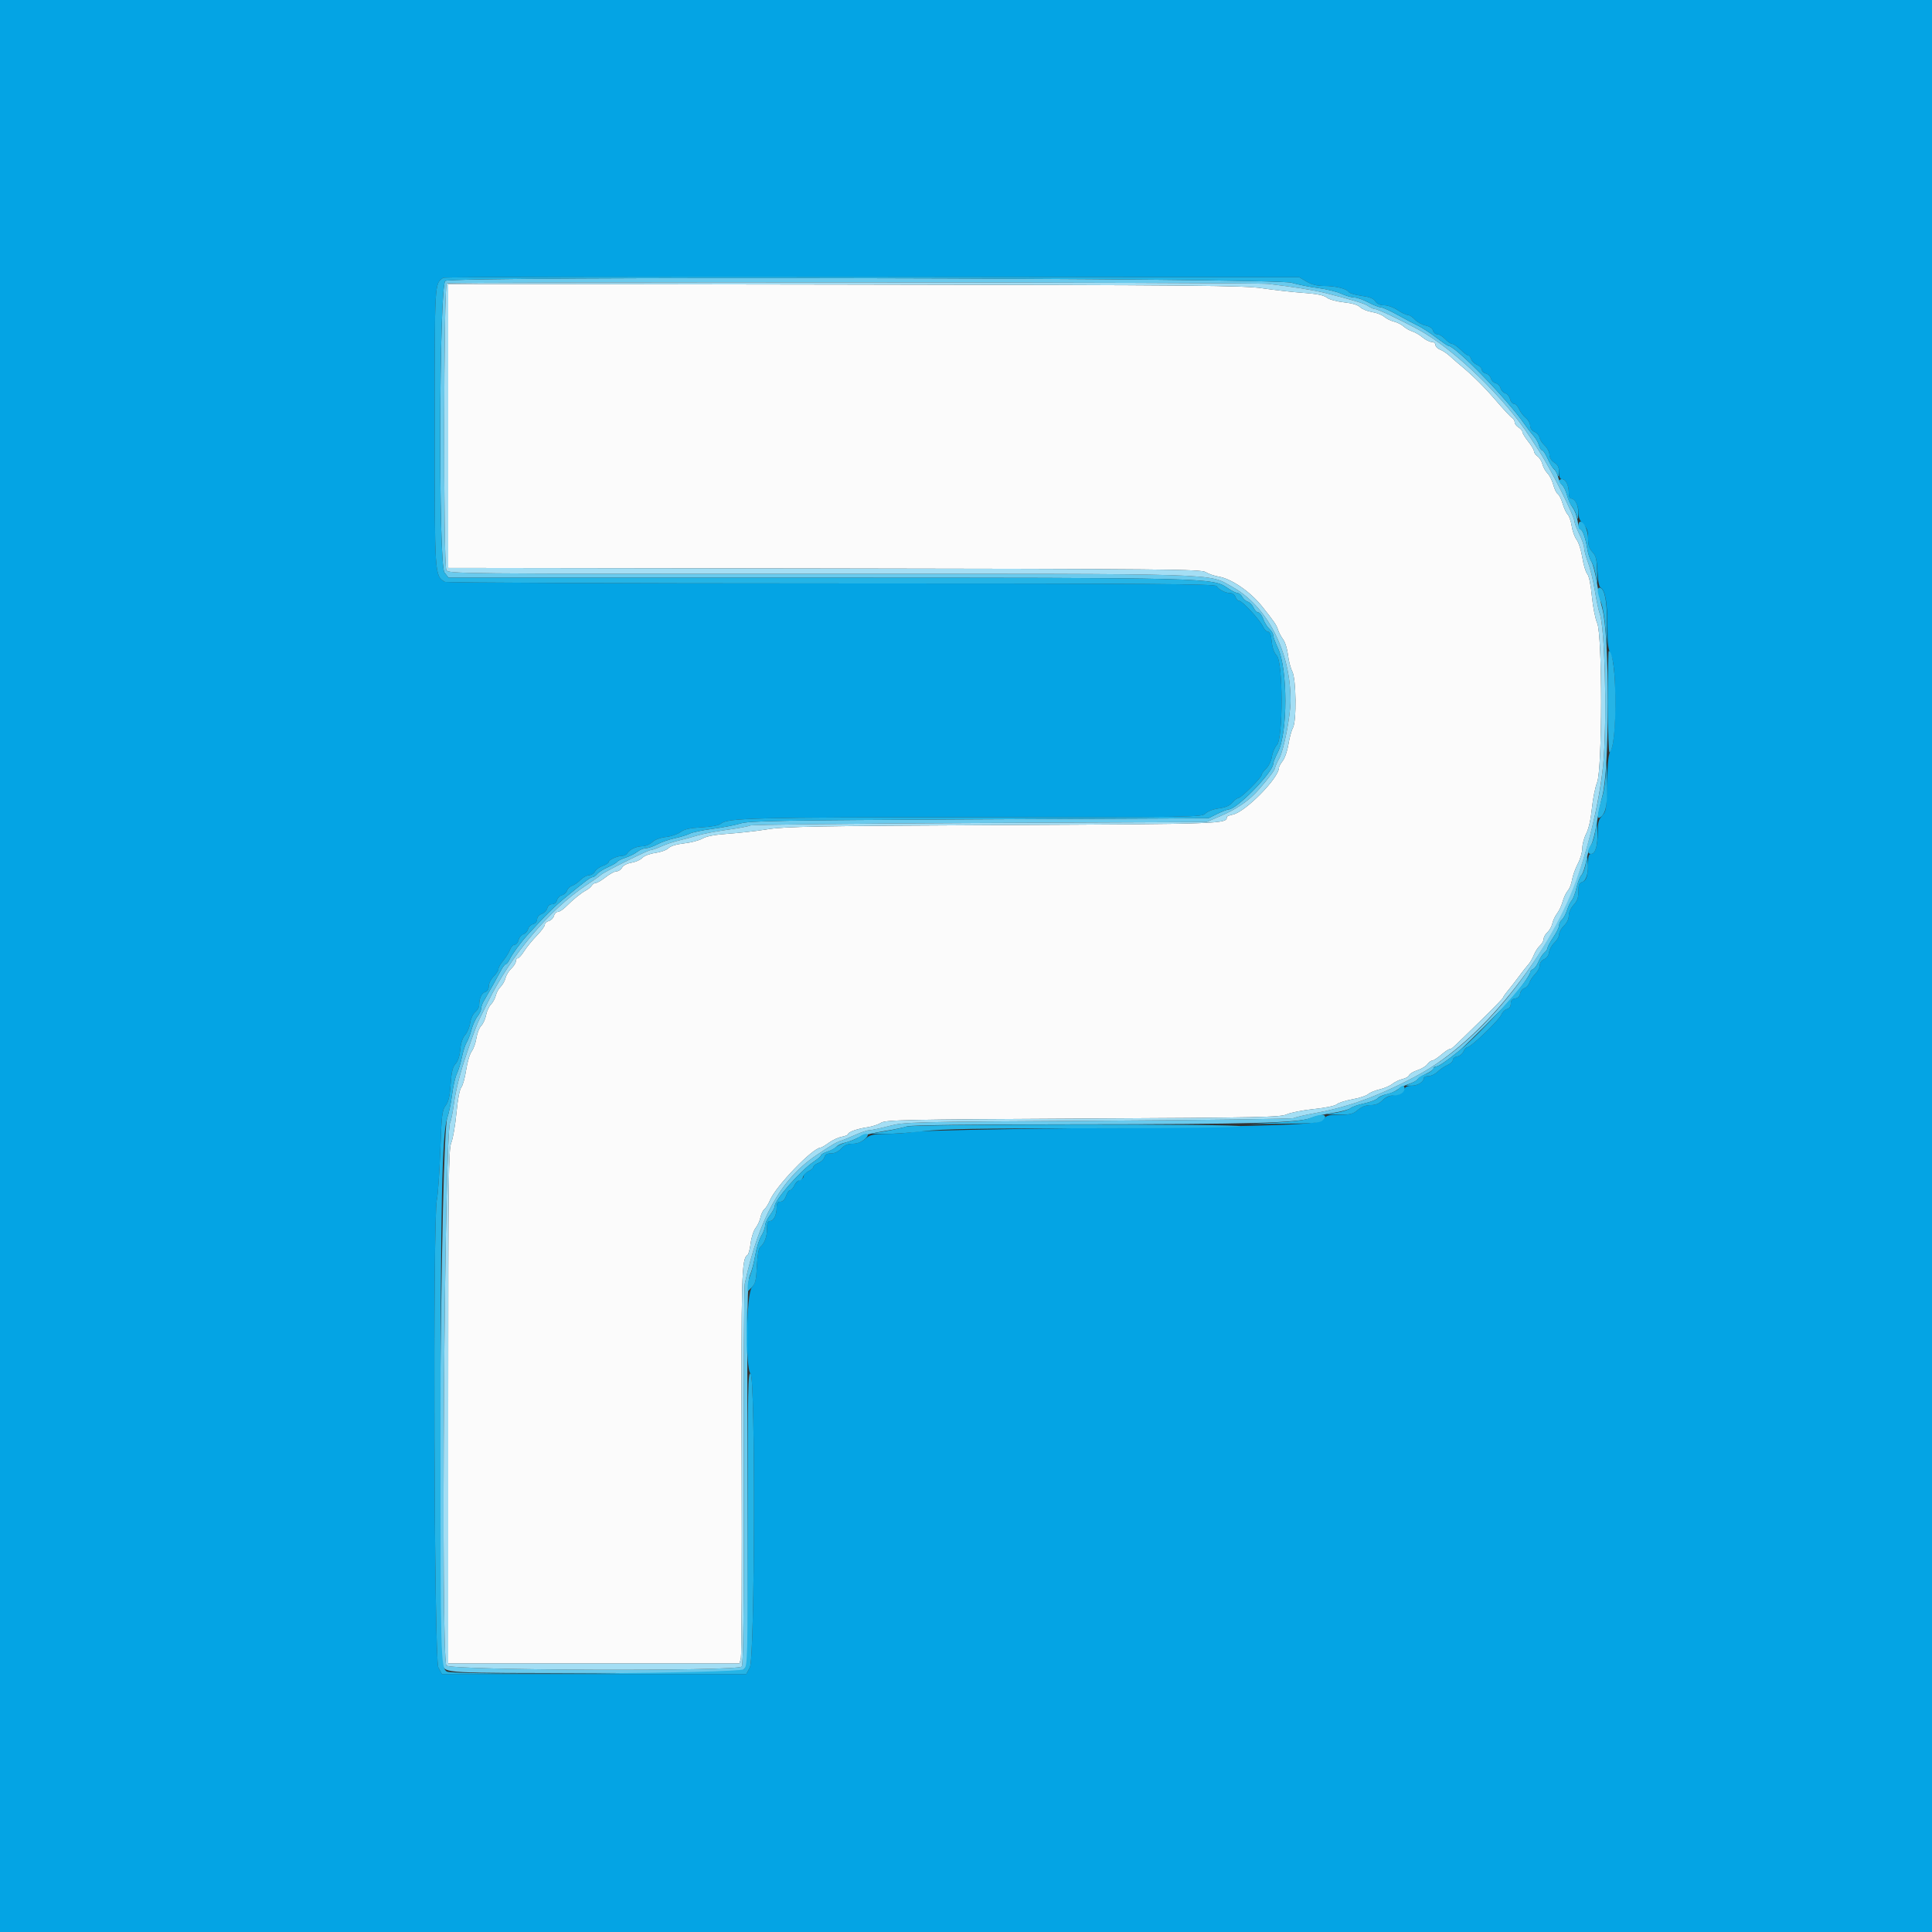 <svg id="svg" version="1.1" xmlns="http://www.w3.org/2000/svg" xmlns:xlink="http://www.w3.org/1999/xlink" width="400" height="400" viewBox="0, 0, 400,400"><rect x="0" y="0" width="400" height="400" fill="#333333" stroke="none"/><g id="svgg"><path id="path0" d="M92.800 88.188 L 92.800 117.584 170.718 117.692 C 241.826 117.791,248.722 117.857,249.626 118.449 C 250.171 118.807,251.394 119.230,252.343 119.390 C 254.990 119.838,258.893 122.530,261.317 125.580 C 263.852 128.769,264.292 129.415,264.600 130.392 C 264.772 130.938,265.251 131.842,265.664 132.401 C 266.078 132.961,266.528 134.404,266.664 135.609 C 266.800 136.814,267.197 138.340,267.544 139.000 C 268.373 140.571,268.470 149.327,267.674 150.722 C 267.385 151.229,266.972 152.741,266.756 154.082 C 266.540 155.423,266.011 156.968,265.582 157.514 C 265.152 158.061,264.800 158.690,264.800 158.913 C 264.800 161.053,257.835 168.133,255.215 168.657 C 254.547 168.791,254.000 169.014,254.000 169.154 C 254.000 170.574,253.454 170.594,207.600 170.818 C 169.235 171.006,162.441 171.126,159.000 171.681 C 156.800 172.036,153.129 172.454,150.843 172.610 C 148.007 172.804,146.290 173.122,145.443 173.610 C 144.759 174.003,143.055 174.452,141.656 174.607 C 140.053 174.785,138.848 175.152,138.399 175.601 C 138.007 175.993,136.782 176.437,135.676 176.590 C 134.518 176.749,133.380 177.180,132.996 177.604 C 132.629 178.010,131.622 178.461,130.759 178.607 C 129.821 178.765,129.025 179.179,128.781 179.636 C 128.556 180.056,128.043 180.400,127.641 180.400 C 127.239 180.400,126.231 180.940,125.400 181.600 C 124.569 182.260,123.654 182.800,123.365 182.800 C 123.076 182.800,122.696 183.044,122.520 183.342 C 122.344 183.639,121.815 184.085,121.346 184.331 C 120.322 184.868,118.680 186.195,117.177 187.700 C 116.573 188.305,115.812 188.800,115.486 188.800 C 115.160 188.800,114.796 189.173,114.676 189.630 C 114.557 190.086,114.086 190.557,113.630 190.676 C 113.173 190.796,112.800 191.142,112.800 191.446 C 112.800 191.750,112.055 192.764,111.145 193.700 C 110.235 194.635,109.063 196.075,108.540 196.900 C 108.018 197.725,107.412 198.400,107.195 198.400 C 106.978 198.400,106.800 198.679,106.800 199.019 C 106.800 199.360,106.378 200.035,105.862 200.519 C 105.346 201.004,104.804 201.890,104.657 202.489 C 104.510 203.088,104.058 203.898,103.652 204.289 C 103.245 204.680,102.793 205.500,102.646 206.110 C 102.500 206.721,102.049 207.551,101.645 207.955 C 101.240 208.360,100.785 209.355,100.632 210.168 C 100.480 210.980,100.029 211.971,99.631 212.369 C 99.233 212.767,98.784 213.915,98.633 214.918 C 98.483 215.922,98.041 217.161,97.652 217.672 C 97.263 218.182,96.747 219.920,96.505 221.532 C 96.263 223.145,95.811 224.765,95.501 225.132 C 95.158 225.539,94.764 227.619,94.494 230.451 C 94.251 233.009,93.770 235.776,93.426 236.600 C 92.869 237.933,92.800 243.935,92.800 291.249 L 92.800 344.400 122.957 344.400 L 153.113 344.400 153.391 343.300 C 153.544 342.695,153.619 324.470,153.559 302.800 C 153.449 263.387,153.529 260.586,154.783 259.811 C 154.981 259.688,155.268 258.598,155.419 257.388 C 155.570 256.179,156.034 254.756,156.450 254.227 C 156.866 253.698,157.317 252.714,157.452 252.041 C 157.586 251.369,157.955 250.603,158.271 250.341 C 158.588 250.078,159.101 249.253,159.413 248.507 C 160.651 245.545,168.308 237.600,169.926 237.600 C 170.101 237.600,170.852 237.152,171.594 236.605 C 172.335 236.057,173.540 235.497,174.271 235.360 C 175.002 235.223,175.600 234.973,175.600 234.804 C 175.600 234.366,177.499 233.693,179.600 233.386 C 180.590 233.241,181.850 232.825,182.400 232.462 C 183.308 231.861,187.138 231.781,224.200 231.588 C 261.150 231.396,265.135 231.313,266.436 230.709 C 267.226 230.343,269.733 229.852,272.008 229.618 C 274.451 229.368,276.401 228.963,276.772 228.630 C 277.117 228.320,278.570 227.856,280.000 227.600 C 281.430 227.344,282.902 226.862,283.271 226.531 C 283.641 226.199,284.700 225.758,285.627 225.549 C 286.553 225.341,287.744 224.830,288.274 224.413 C 288.804 223.996,289.754 223.542,290.385 223.403 C 291.017 223.265,291.626 222.910,291.739 222.616 C 291.852 222.321,292.632 221.855,293.472 221.579 C 294.312 221.303,295.235 220.745,295.523 220.339 C 295.810 219.932,296.260 219.593,296.523 219.584 C 296.785 219.575,297.623 219.035,298.385 218.384 C 299.147 217.733,299.938 217.200,300.143 217.200 C 300.556 217.200,300.396 217.346,306.700 211.180 C 309.175 208.759,311.200 206.671,311.200 206.542 C 311.200 206.412,311.695 205.706,312.300 204.974 C 312.905 204.241,313.940 202.905,314.600 202.004 C 315.260 201.104,316.084 200.059,316.431 199.683 C 316.777 199.307,317.289 198.428,317.567 197.729 C 317.845 197.030,318.417 196.147,318.837 195.767 C 319.256 195.387,319.600 194.772,319.600 194.400 C 319.600 194.028,319.950 193.407,320.377 193.021 C 320.805 192.634,321.267 191.804,321.405 191.177 C 321.543 190.550,321.983 189.621,322.383 189.112 C 322.783 188.604,323.302 187.494,323.536 186.646 C 323.770 185.799,324.248 184.789,324.598 184.402 C 324.948 184.016,325.347 183.002,325.484 182.150 C 325.621 181.297,326.153 179.808,326.667 178.840 C 327.180 177.873,327.600 176.426,327.600 175.625 C 327.600 174.824,327.967 173.456,328.414 172.585 C 328.917 171.606,329.365 169.623,329.585 167.400 C 329.781 165.420,330.266 162.990,330.662 162.000 C 331.757 159.265,331.773 131.428,330.682 129.007 C 330.287 128.132,329.793 125.627,329.585 123.443 C 329.353 121.007,328.982 119.222,328.626 118.829 C 328.307 118.476,327.847 116.949,327.606 115.435 C 327.364 113.921,326.834 112.261,326.429 111.746 C 326.024 111.231,325.566 109.969,325.412 108.942 C 325.258 107.915,324.882 106.825,324.577 106.520 C 324.271 106.214,323.801 105.207,323.531 104.282 C 323.261 103.357,322.811 102.459,322.532 102.287 C 322.252 102.114,321.829 101.250,321.591 100.366 C 321.353 99.481,320.812 98.412,320.389 97.989 C 319.966 97.566,319.497 96.721,319.346 96.110 C 319.194 95.500,318.740 94.765,318.335 94.477 C 317.931 94.190,317.600 93.720,317.600 93.432 C 317.600 93.145,317.060 92.231,316.400 91.400 C 315.740 90.569,315.200 89.688,315.200 89.441 C 315.200 89.194,314.840 88.768,314.400 88.493 C 313.960 88.218,313.600 87.734,313.600 87.416 C 313.600 87.099,313.359 86.696,313.064 86.520 C 312.769 86.344,311.215 84.670,309.610 82.800 C 307.100 79.874,304.803 77.624,301.840 75.188 C 301.446 74.865,300.671 74.183,300.117 73.673 C 299.563 73.163,298.680 72.582,298.155 72.383 C 297.630 72.183,297.200 71.745,297.200 71.410 C 297.200 71.074,296.854 70.800,296.431 70.800 C 296.008 70.800,295.153 70.375,294.531 69.855 C 293.909 69.335,292.950 68.774,292.400 68.609 C 291.850 68.443,291.040 67.982,290.600 67.584 C 290.160 67.185,289.260 66.732,288.600 66.577 C 287.940 66.422,287.040 65.978,286.600 65.590 C 286.160 65.202,285.016 64.756,284.058 64.600 C 283.099 64.443,281.990 63.990,281.593 63.593 C 281.125 63.125,279.945 62.772,278.230 62.588 C 276.714 62.426,275.207 62.009,274.694 61.610 C 274.056 61.114,272.653 60.833,269.800 60.629 C 267.600 60.473,263.820 60.051,261.400 59.692 C 257.466 59.109,248.307 59.027,174.900 58.916 L 92.800 58.792 92.800 88.188 " stroke="none" fill="#fbfbfb" fill-rule="evenodd"></path><path id="path1" d="M92.196 58.153 C 90.907 59.096,90.740 116.907,92.021 118.536 L 92.858 119.600 168.529 119.608 C 251.201 119.616,251.013 119.612,254.198 121.773 C 255.030 122.338,255.950 122.800,256.242 122.800 C 256.533 122.800,256.958 123.148,257.186 123.573 C 257.413 123.998,257.932 124.451,258.339 124.581 C 258.746 124.710,259.282 125.262,259.531 125.808 C 259.779 126.353,260.221 126.800,260.511 126.800 C 260.802 126.800,261.258 127.404,261.525 128.143 C 261.792 128.881,262.368 129.809,262.805 130.205 C 263.242 130.600,263.600 131.194,263.600 131.523 C 263.600 131.853,264.046 133.066,264.591 134.218 C 266.634 138.536,266.630 151.758,264.584 155.693 C 264.043 156.734,263.600 157.832,263.600 158.134 C 263.600 159.844,256.163 167.483,254.400 167.583 C 254.070 167.602,252.990 168.019,252.000 168.509 L 250.200 169.400 202.800 169.630 C 161.007 169.833,155.150 169.936,153.283 170.499 C 152.119 170.849,149.509 171.351,147.483 171.613 C 145.457 171.875,143.350 172.317,142.800 172.596 C 142.250 172.875,140.860 173.302,139.711 173.545 C 138.562 173.788,136.944 174.350,136.117 174.793 C 135.289 175.237,134.228 175.600,133.760 175.600 C 133.291 175.600,132.479 175.934,131.954 176.342 C 131.429 176.750,130.328 177.303,129.506 177.571 C 128.684 177.839,127.911 178.220,127.789 178.418 C 127.667 178.615,126.809 179.113,125.883 179.524 C 124.958 179.934,123.953 180.569,123.651 180.935 C 123.349 181.301,122.928 181.600,122.714 181.600 C 122.268 181.600,121.132 182.446,117.076 185.800 C 114.606 187.842,112.951 189.481,109.200 193.594 C 107.815 195.112,105.978 197.612,105.541 198.570 C 105.283 199.137,104.922 199.600,104.739 199.600 C 104.556 199.600,104.090 200.206,103.703 200.946 C 103.055 202.187,101.294 205.326,100.106 207.356 C 99.834 207.820,99.609 208.491,99.606 208.846 C 99.603 209.201,99.257 209.928,98.839 210.460 C 98.420 210.993,97.865 212.232,97.606 213.214 C 97.347 214.196,96.900 215.367,96.613 215.816 C 96.326 216.265,95.879 217.656,95.619 218.908 C 95.359 220.160,94.887 221.704,94.570 222.340 C 94.253 222.975,93.818 224.882,93.603 226.576 C 93.388 228.270,92.935 230.475,92.595 231.475 C 91.283 235.338,90.375 341.377,91.625 344.666 C 92.296 346.430,91.512 346.387,123.100 346.394 L 153.200 346.400 154.045 345.555 L 154.890 344.710 154.770 305.055 C 154.663 269.741,154.718 265.247,155.277 264.000 C 155.622 263.230,156.112 261.379,156.366 259.887 C 156.620 258.394,157.181 256.594,157.613 255.887 C 158.044 255.179,158.398 254.230,158.399 253.778 C 158.399 253.325,158.850 252.345,159.400 251.600 C 159.950 250.855,160.400 250.012,160.400 249.727 C 160.400 248.417,165.720 242.354,168.500 240.496 C 169.325 239.945,170.000 239.352,170.000 239.178 C 170.000 239.004,170.616 238.659,171.368 238.411 C 172.120 238.162,172.943 237.710,173.196 237.405 C 173.448 237.101,174.228 236.730,174.928 236.582 C 175.627 236.434,176.830 235.976,177.600 235.564 C 178.370 235.152,180.736 234.544,182.858 234.214 C 184.980 233.883,187.197 233.429,187.784 233.206 C 188.475 232.943,200.821 232.793,222.726 232.781 C 258.733 232.761,268.756 232.490,271.400 231.466 C 272.280 231.125,274.344 230.648,275.988 230.406 C 277.631 230.164,279.251 229.733,279.588 229.448 C 279.924 229.163,281.221 228.711,282.469 228.443 C 283.717 228.175,284.950 227.701,285.209 227.389 C 285.468 227.077,286.294 226.706,287.044 226.565 C 287.793 226.425,288.810 225.996,289.303 225.613 C 289.797 225.230,290.874 224.697,291.697 224.428 C 292.520 224.160,293.330 223.728,293.497 223.470 C 293.664 223.211,294.475 222.688,295.300 222.306 C 296.125 221.925,296.800 221.430,296.800 221.206 C 296.800 220.983,297.045 220.800,297.345 220.800 C 297.852 220.800,299.359 219.774,302.152 217.527 C 303.250 216.644,311.633 208.280,313.102 206.603 C 314.678 204.803,316.800 201.791,316.800 201.354 C 316.800 201.096,317.064 200.784,317.387 200.660 C 317.710 200.536,318.223 199.842,318.525 199.117 C 318.828 198.393,319.374 197.553,319.738 197.251 C 320.102 196.949,320.403 196.499,320.407 196.251 C 320.411 196.003,320.951 195.008,321.607 194.040 C 322.263 193.072,322.800 191.969,322.800 191.589 C 322.800 191.209,323.061 190.682,323.380 190.417 C 323.698 190.152,324.171 189.275,324.430 188.468 C 324.689 187.661,325.138 186.727,325.428 186.394 C 325.718 186.060,326.155 184.893,326.400 183.800 C 326.645 182.707,327.106 181.525,327.424 181.174 C 327.742 180.822,328.196 179.469,328.432 178.167 C 328.668 176.865,329.118 175.401,329.431 174.914 C 329.744 174.426,330.260 172.446,330.577 170.514 C 330.895 168.581,331.423 166.010,331.751 164.800 C 333.274 159.183,333.268 131.563,331.743 126.000 C 331.411 124.790,330.892 122.296,330.588 120.458 C 330.285 118.619,329.781 116.726,329.469 116.249 C 329.157 115.772,328.777 114.576,328.626 113.591 C 328.302 111.482,327.629 109.600,327.197 109.600 C 327.029 109.600,326.771 108.803,326.625 107.828 C 326.479 106.854,326.026 105.632,325.618 105.114 C 325.211 104.596,324.678 103.434,324.436 102.533 C 324.193 101.631,323.737 100.680,323.423 100.419 C 323.109 100.158,322.738 99.430,322.600 98.800 C 322.462 98.170,322.088 97.439,321.770 97.175 C 321.451 96.911,320.843 95.908,320.418 94.947 C 319.993 93.986,319.474 93.200,319.266 93.200 C 319.057 93.200,318.776 92.758,318.640 92.217 C 318.504 91.676,317.990 90.781,317.497 90.226 C 317.003 89.672,316.150 88.566,315.600 87.769 C 312.086 82.672,301.308 71.600,299.861 71.600 C 299.723 71.600,298.572 70.811,297.304 69.847 C 296.036 68.883,294.369 67.799,293.599 67.438 C 292.830 67.078,290.940 66.078,289.400 65.217 C 287.860 64.355,286.277 63.639,285.882 63.625 C 285.487 63.611,284.318 63.150,283.285 62.600 C 282.252 62.050,280.955 61.596,280.403 61.591 C 279.851 61.586,278.625 61.231,277.678 60.801 C 276.731 60.371,274.571 59.845,272.878 59.632 C 271.185 59.419,268.720 58.924,267.400 58.533 C 264.039 57.535,93.547 57.166,92.196 58.153 M262.600 58.778 C 267.643 59.369,272.161 60.091,274.400 60.664 C 280.573 62.242,282.520 62.839,283.311 63.393 C 283.788 63.727,284.433 64.000,284.744 64.000 C 285.258 64.000,289.839 66.173,293.598 68.200 C 300.964 72.172,311.536 82.360,316.842 90.600 C 317.408 91.480,318.216 92.724,318.636 93.364 C 321.085 97.093,325.995 106.899,326.004 108.075 C 326.006 108.364,326.450 109.500,326.991 110.600 C 327.532 111.700,327.981 113.003,327.987 113.496 C 327.994 113.988,328.361 115.338,328.803 116.496 C 329.244 117.653,329.871 120.246,330.197 122.258 C 330.522 124.270,330.972 126.399,331.196 126.990 C 332.242 129.741,332.725 147.387,332.021 157.083 C 331.614 162.672,330.336 169.225,328.252 176.400 C 322.764 195.299,308.530 214.375,293.940 222.385 C 286.215 226.626,279.583 229.109,272.478 230.419 C 270.211 230.838,268.141 231.319,267.878 231.490 C 267.615 231.660,249.400 231.906,227.400 232.035 C 188.071 232.265,187.344 232.284,184.075 233.135 C 182.246 233.611,180.406 234.000,179.987 234.000 C 179.567 234.000,178.273 234.429,177.112 234.953 C 175.950 235.477,174.576 236.035,174.059 236.193 C 173.169 236.464,171.964 237.182,168.857 239.289 C 161.629 244.191,157.092 252.394,154.195 265.797 C 154.052 266.456,153.956 284.431,153.980 305.742 C 154.013 334.470,153.905 344.632,153.563 345.044 C 152.717 346.064,92.962 345.851,92.414 344.826 C 91.259 342.668,92.012 234.620,93.197 232.406 C 93.382 232.061,93.727 230.343,93.966 228.589 C 94.373 225.585,95.255 222.121,96.660 218.000 C 98.074 213.855,98.796 211.922,99.315 210.892 C 99.617 210.291,100.390 208.731,101.033 207.425 C 105.751 197.824,113.749 188.331,121.377 183.277 C 122.930 182.248,124.290 181.289,124.400 181.146 C 124.752 180.688,134.135 176.000,134.700 176.000 C 134.999 176.000,136.021 175.646,136.971 175.213 C 137.922 174.780,139.575 174.230,140.645 173.990 C 141.715 173.750,143.403 173.295,144.395 172.978 C 145.388 172.661,148.148 172.133,150.529 171.806 C 152.910 171.479,155.070 171.074,155.329 170.906 C 155.588 170.738,176.950 170.508,202.800 170.395 L 249.800 170.190 252.600 168.992 C 256.120 167.487,258.574 165.794,260.609 163.470 C 262.735 161.042,264.000 159.348,264.000 158.931 C 264.000 158.742,264.390 157.871,264.867 156.994 C 265.810 155.261,267.191 148.179,267.196 145.050 C 267.215 134.922,262.386 125.513,255.106 121.491 C 249.963 118.650,254.751 118.800,169.406 118.800 C 94.105 118.800,92.821 118.787,92.414 118.026 C 91.762 116.809,91.846 58.929,92.500 58.665 C 93.355 58.320,259.637 58.430,262.600 58.778 " stroke="none" fill="#6acaed" fill-rule="evenodd"></path><path id="path2" d="M0.000 200.000 L 0.000 400.000 200.000 400.000 L 400.000 400.000 400.000 200.000 L 400.000 0.000 200.000 0.000 L 0.000 0.000 0.000 200.000 M270.523 58.300 C 271.576 58.923,272.687 59.200,274.126 59.200 C 276.502 59.200,278.808 59.767,279.234 60.454 C 279.393 60.712,280.576 61.066,281.862 61.240 C 283.545 61.467,284.354 61.786,284.749 62.378 C 285.114 62.925,285.731 63.200,286.593 63.200 C 287.315 63.200,288.540 63.643,289.362 64.200 C 290.172 64.750,291.106 65.200,291.437 65.200 C 291.768 65.200,292.435 65.626,292.919 66.148 C 293.404 66.669,294.407 67.228,295.149 67.390 C 295.976 67.571,296.574 67.977,296.695 68.442 C 296.804 68.859,297.201 69.200,297.577 69.200 C 297.953 69.200,298.683 69.650,299.200 70.200 C 299.717 70.750,300.372 71.200,300.656 71.200 C 300.940 71.200,301.725 71.740,302.400 72.400 C 303.075 73.060,303.789 73.600,303.987 73.600 C 304.184 73.600,304.452 73.933,304.581 74.339 C 304.710 74.746,305.262 75.282,305.808 75.531 C 306.353 75.779,306.800 76.236,306.800 76.545 C 306.800 76.854,307.173 77.204,307.630 77.324 C 308.086 77.443,308.553 77.897,308.667 78.333 C 308.781 78.769,309.231 79.219,309.667 79.333 C 310.103 79.447,310.555 79.908,310.673 80.357 C 310.790 80.806,311.227 81.281,311.642 81.413 C 312.058 81.545,312.508 82.091,312.642 82.627 C 312.777 83.162,313.141 83.600,313.452 83.600 C 313.763 83.600,314.237 84.095,314.507 84.700 C 314.776 85.305,315.402 86.128,315.898 86.529 C 316.394 86.930,316.800 87.652,316.800 88.134 C 316.800 88.658,317.161 89.169,317.698 89.405 C 318.191 89.622,318.663 90.160,318.746 90.599 C 318.829 91.038,319.325 91.795,319.848 92.280 C 320.372 92.765,320.800 93.600,320.800 94.135 C 320.800 94.731,321.187 95.362,321.800 95.763 C 322.549 96.254,322.800 96.767,322.800 97.809 C 322.800 98.764,322.984 99.200,323.386 99.200 C 324.161 99.200,324.800 100.453,324.800 101.974 C 324.800 102.648,324.967 103.200,325.171 103.200 C 326.020 103.200,326.800 104.546,326.800 106.010 C 326.800 107.134,327.077 107.840,327.800 108.564 C 328.585 109.348,328.800 109.971,328.800 111.456 C 328.800 112.864,329.029 113.592,329.694 114.300 C 330.421 115.074,330.615 115.823,330.738 118.325 C 330.838 120.351,331.074 121.506,331.429 121.711 C 332.348 122.241,332.795 124.811,332.798 129.574 C 332.800 133.380,332.939 134.435,333.629 135.860 C 334.745 138.164,334.673 153.517,333.539 155.245 C 333.020 156.036,332.848 157.508,332.739 162.095 C 332.610 167.501,332.533 168.008,331.700 168.894 C 330.969 169.672,330.800 170.311,330.800 172.300 C 330.800 175.126,330.283 176.800,329.410 176.800 C 328.950 176.800,328.799 177.266,328.795 178.700 C 328.787 181.279,328.455 182.329,327.557 182.614 C 326.969 182.800,326.800 183.238,326.800 184.569 C 326.800 185.843,326.543 186.560,325.800 187.362 C 325.221 187.987,324.800 188.920,324.800 189.579 C 324.800 190.270,324.411 191.085,323.807 191.658 C 323.261 192.176,322.811 192.974,322.807 193.430 C 322.803 193.887,322.360 194.674,321.822 195.180 C 321.284 195.685,320.789 196.571,320.722 197.149 C 320.649 197.780,320.240 198.358,319.700 198.595 C 319.173 198.826,318.800 199.342,318.800 199.840 C 318.800 200.308,318.374 201.120,317.854 201.645 C 317.334 202.170,316.784 202.996,316.634 203.480 C 316.483 203.963,316.020 204.467,315.605 204.598 C 315.190 204.730,314.794 205.234,314.725 205.719 C 314.646 206.279,314.272 206.647,313.700 206.728 C 313.063 206.818,312.800 207.126,312.800 207.781 C 312.800 208.368,312.509 208.783,312.005 208.915 C 311.567 209.029,311.049 209.546,310.852 210.064 C 310.449 211.123,304.541 216.800,303.842 216.800 C 303.593 216.800,303.212 217.205,302.995 217.700 C 302.778 218.195,302.195 218.658,301.700 218.728 C 301.205 218.798,300.800 219.117,300.800 219.436 C 300.800 219.756,300.305 220.232,299.700 220.494 C 299.095 220.756,298.170 221.383,297.645 221.886 C 297.120 222.389,296.265 222.800,295.745 222.800 C 295.225 222.800,294.800 222.967,294.800 223.171 C 294.800 223.957,293.488 224.800,292.266 224.800 C 291.326 224.800,290.886 225.037,290.595 225.700 C 290.304 226.363,289.803 226.633,288.694 226.725 C 287.753 226.802,286.821 227.215,286.212 227.825 C 285.534 228.502,284.791 228.800,283.776 228.800 C 282.802 228.800,281.920 229.133,281.127 229.800 C 280.126 230.643,279.529 230.800,277.333 230.800 C 275.114 230.800,274.620 230.933,274.000 231.700 C 273.030 232.899,267.047 233.124,224.200 233.573 C 205.606 233.767,190.777 234.087,189.400 234.322 C 188.080 234.548,185.496 234.748,183.658 234.766 C 180.703 234.796,180.178 234.916,179.127 235.800 C 178.347 236.457,177.450 236.800,176.515 236.800 C 175.511 236.800,174.819 237.094,174.165 237.800 C 173.583 238.428,172.803 238.800,172.066 238.800 C 171.232 238.800,170.833 239.030,170.685 239.595 C 170.571 240.033,170.010 240.568,169.439 240.785 C 168.867 241.002,168.400 241.369,168.400 241.599 C 168.400 241.829,167.950 242.222,167.400 242.473 C 166.850 242.723,166.400 243.186,166.400 243.502 C 166.400 243.817,166.062 244.163,165.649 244.271 C 165.236 244.379,164.699 244.903,164.457 245.434 C 164.215 245.965,163.824 246.400,163.588 246.400 C 163.352 246.400,162.970 246.940,162.740 247.600 C 162.473 248.366,162.047 248.800,161.561 248.800 C 160.978 248.800,160.800 249.088,160.800 250.026 C 160.800 251.547,160.161 252.800,159.386 252.800 C 158.967 252.800,158.800 253.265,158.800 254.426 C 158.800 256.077,158.272 257.475,157.374 258.200 C 157.075 258.441,156.812 259.987,156.711 262.098 C 156.572 265.000,156.395 265.753,155.672 266.524 C 154.535 267.733,154.296 283.484,155.400 284.400 C 156.431 285.256,156.290 343.271,155.253 345.206 L 154.505 346.600 123.000 346.600 L 91.495 346.600 90.747 345.206 C 89.876 343.582,89.590 252.158,90.444 248.400 C 90.669 247.410,90.988 242.865,91.152 238.299 C 91.420 230.863,91.535 229.884,92.262 228.899 C 92.862 228.087,93.133 226.929,93.301 224.463 C 93.475 221.924,93.717 220.921,94.317 220.263 C 94.813 219.719,95.175 218.619,95.295 217.287 C 95.416 215.940,95.777 214.852,96.290 214.287 C 96.732 213.799,97.203 212.680,97.335 211.800 C 97.469 210.909,97.935 209.906,98.388 209.536 C 98.835 209.171,99.202 208.541,99.205 208.136 C 99.216 206.693,99.698 205.623,100.443 205.386 C 100.917 205.236,101.200 204.776,101.200 204.155 C 101.200 203.610,101.650 202.714,102.200 202.164 C 102.750 201.614,103.200 200.916,103.200 200.613 C 103.200 200.309,103.645 199.533,104.189 198.886 C 104.733 198.240,105.358 197.236,105.579 196.656 C 105.800 196.075,106.235 195.600,106.547 195.600 C 106.858 195.600,107.223 195.162,107.358 194.627 C 107.492 194.091,107.942 193.545,108.358 193.413 C 108.773 193.281,109.210 192.806,109.327 192.357 C 109.445 191.908,109.914 191.443,110.370 191.324 C 110.844 191.200,111.200 190.779,111.200 190.343 C 111.200 189.909,111.607 189.425,112.145 189.221 C 112.665 189.023,113.188 188.488,113.308 188.031 C 113.435 187.543,113.852 187.200,114.316 187.200 C 114.780 187.200,115.196 186.857,115.324 186.370 C 115.443 185.914,115.908 185.445,116.357 185.327 C 116.806 185.210,117.279 184.782,117.407 184.377 C 117.536 183.972,117.997 183.528,118.433 183.389 C 118.869 183.251,119.662 182.702,120.195 182.169 C 120.728 181.636,121.525 181.200,121.968 181.200 C 122.410 181.200,122.954 180.859,123.177 180.442 C 123.401 180.025,124.127 179.495,124.792 179.263 C 125.456 179.031,126.000 178.681,126.000 178.485 C 126.000 178.029,127.805 177.200,128.799 177.200 C 129.218 177.200,129.704 176.956,129.880 176.658 C 130.350 175.864,131.791 175.200,133.048 175.200 C 133.653 175.200,134.554 174.819,135.049 174.354 C 135.599 173.837,136.700 173.423,137.875 173.291 C 138.934 173.172,140.289 172.713,140.887 172.272 C 141.702 171.670,142.801 171.424,145.287 171.288 C 147.374 171.173,148.844 170.892,149.259 170.528 C 150.606 169.347,155.815 169.216,201.900 169.208 C 247.944 169.200,248.814 169.186,249.584 168.416 C 250.038 167.962,251.203 167.521,252.353 167.368 C 253.725 167.186,254.594 166.811,255.166 166.153 C 255.622 165.629,256.188 165.200,256.423 165.200 C 256.971 165.200,261.200 160.988,261.200 160.442 C 261.200 160.217,261.627 159.620,262.150 159.116 C 262.683 158.602,263.202 157.517,263.334 156.643 C 263.463 155.786,263.935 154.694,264.384 154.217 C 265.673 152.844,265.638 137.118,264.343 135.739 C 263.786 135.146,263.417 134.119,263.292 132.813 C 263.161 131.451,262.918 130.800,262.541 130.800 C 262.234 130.800,261.769 130.331,261.508 129.758 C 260.875 128.368,257.215 124.400,256.567 124.400 C 256.285 124.400,255.940 124.040,255.800 123.600 C 255.658 123.152,255.195 122.800,254.747 122.800 C 253.755 122.800,252.306 122.063,251.880 121.342 C 251.613 120.889,238.492 120.799,172.080 120.794 C 128.366 120.791,92.369 120.641,92.086 120.462 C 89.976 119.123,90.000 119.485,90.000 88.490 C 90.000 57.950,89.952 58.785,91.777 57.503 C 92.010 57.339,131.980 57.249,180.600 57.303 L 269.000 57.400 270.523 58.300 " stroke="none" fill="#04a4e4" fill-rule="evenodd"></path><path id="path3" d="M91.777 57.503 C 89.952 58.785,90.000 57.950,90.000 88.490 C 90.000 119.485,89.976 119.123,92.086 120.462 C 92.369 120.641,128.366 120.791,172.080 120.794 C 238.492 120.799,251.613 120.889,251.880 121.342 C 252.306 122.063,253.755 122.800,254.747 122.800 C 255.195 122.800,255.658 123.152,255.800 123.600 C 255.940 124.040,256.285 124.400,256.567 124.400 C 257.215 124.400,260.875 128.368,261.508 129.758 C 261.769 130.331,262.234 130.800,262.541 130.800 C 262.918 130.800,263.161 131.451,263.292 132.813 C 263.417 134.119,263.786 135.146,264.343 135.739 C 265.638 137.118,265.673 152.844,264.384 154.217 C 263.935 154.694,263.463 155.786,263.334 156.643 C 263.202 157.517,262.683 158.602,262.150 159.116 C 261.627 159.620,261.200 160.217,261.200 160.442 C 261.200 160.988,256.971 165.200,256.423 165.200 C 256.188 165.200,255.622 165.629,255.166 166.153 C 254.594 166.811,253.725 167.186,252.353 167.368 C 251.203 167.521,250.038 167.962,249.584 168.416 C 248.814 169.186,247.944 169.200,201.900 169.208 C 155.815 169.216,150.606 169.347,149.259 170.528 C 148.844 170.892,147.374 171.173,145.287 171.288 C 142.801 171.424,141.702 171.670,140.887 172.272 C 140.289 172.713,138.934 173.172,137.875 173.291 C 136.700 173.423,135.599 173.837,135.049 174.354 C 134.554 174.819,133.653 175.200,133.048 175.200 C 131.791 175.200,130.350 175.864,129.880 176.658 C 129.704 176.956,129.218 177.200,128.799 177.200 C 127.805 177.200,126.000 178.029,126.000 178.485 C 126.000 178.681,125.456 179.031,124.792 179.263 C 124.127 179.495,123.401 180.025,123.177 180.442 C 122.954 180.859,122.410 181.200,121.968 181.200 C 121.525 181.200,120.728 181.636,120.195 182.169 C 119.662 182.702,118.869 183.251,118.433 183.389 C 117.997 183.528,117.536 183.972,117.407 184.377 C 117.279 184.782,116.806 185.210,116.357 185.327 C 115.908 185.445,115.443 185.914,115.324 186.370 C 115.196 186.857,114.780 187.200,114.316 187.200 C 113.852 187.200,113.435 187.543,113.308 188.031 C 113.188 188.488,112.665 189.023,112.145 189.221 C 111.607 189.425,111.200 189.909,111.200 190.343 C 111.200 190.779,110.844 191.200,110.370 191.324 C 109.914 191.443,109.445 191.908,109.327 192.357 C 109.210 192.806,108.773 193.281,108.358 193.413 C 107.942 193.545,107.492 194.091,107.358 194.627 C 107.223 195.162,106.858 195.600,106.547 195.600 C 106.235 195.600,105.800 196.075,105.579 196.656 C 105.358 197.236,104.733 198.240,104.189 198.886 C 103.645 199.533,103.200 200.309,103.200 200.613 C 103.200 200.916,102.750 201.614,102.200 202.164 C 101.650 202.714,101.200 203.610,101.200 204.155 C 101.200 204.776,100.917 205.236,100.443 205.386 C 99.698 205.623,99.216 206.693,99.205 208.136 C 99.202 208.541,98.835 209.171,98.388 209.536 C 97.935 209.906,97.469 210.909,97.335 211.800 C 97.203 212.680,96.732 213.799,96.290 214.287 C 95.777 214.852,95.416 215.940,95.295 217.287 C 95.175 218.619,94.813 219.719,94.317 220.263 C 93.717 220.921,93.475 221.924,93.301 224.463 C 93.133 226.929,92.862 228.087,92.262 228.899 C 91.535 229.884,91.420 230.863,91.152 238.299 C 90.988 242.865,90.669 247.410,90.444 248.400 C 89.590 252.158,89.876 343.582,90.747 345.206 L 91.495 346.600 123.000 346.600 L 154.505 346.600 155.253 345.206 C 156.290 343.271,156.431 285.256,155.400 284.400 C 154.868 283.958,154.800 287.331,154.800 314.351 C 154.800 344.267,154.786 344.814,154.000 345.600 C 153.168 346.432,93.808 346.901,92.525 346.086 C 91.252 345.276,91.200 343.364,91.207 297.274 C 91.214 249.043,91.518 234.649,92.595 231.475 C 92.935 230.475,93.388 228.270,93.603 226.576 C 93.818 224.882,94.253 222.975,94.570 222.340 C 94.887 221.704,95.359 220.160,95.619 218.908 C 95.879 217.656,96.326 216.265,96.613 215.816 C 96.900 215.367,97.347 214.196,97.606 213.214 C 97.865 212.232,98.420 210.993,98.839 210.460 C 99.257 209.928,99.603 209.201,99.606 208.846 C 99.609 208.491,99.834 207.820,100.106 207.356 C 101.294 205.326,103.055 202.187,103.703 200.946 C 104.090 200.206,104.556 199.600,104.739 199.600 C 104.922 199.600,105.283 199.137,105.541 198.570 C 105.978 197.612,107.815 195.112,109.200 193.594 C 112.951 189.481,114.606 187.842,117.076 185.800 C 121.132 182.446,122.268 181.600,122.714 181.600 C 122.928 181.600,123.349 181.301,123.651 180.935 C 123.953 180.569,124.958 179.934,125.883 179.524 C 126.809 179.113,127.667 178.615,127.789 178.418 C 127.911 178.220,128.684 177.839,129.506 177.571 C 130.328 177.303,131.429 176.750,131.954 176.342 C 132.479 175.934,133.291 175.600,133.760 175.600 C 134.228 175.600,135.289 175.237,136.117 174.793 C 136.944 174.350,138.562 173.788,139.711 173.545 C 140.860 173.302,142.250 172.875,142.800 172.596 C 143.350 172.317,145.457 171.875,147.483 171.613 C 149.509 171.351,152.119 170.849,153.283 170.499 C 155.150 169.936,161.007 169.833,202.800 169.630 L 250.200 169.400 252.000 168.509 C 252.990 168.019,254.070 167.602,254.400 167.583 C 256.163 167.483,263.600 159.844,263.600 158.134 C 263.600 157.832,264.043 156.734,264.584 155.693 C 266.630 151.758,266.634 138.536,264.591 134.218 C 264.046 133.066,263.600 131.853,263.600 131.523 C 263.600 131.194,263.242 130.600,262.805 130.205 C 262.368 129.809,261.792 128.881,261.525 128.143 C 261.258 127.404,260.802 126.800,260.511 126.800 C 260.221 126.800,259.779 126.353,259.531 125.808 C 259.282 125.262,258.746 124.710,258.339 124.581 C 257.932 124.451,257.413 123.998,257.186 123.573 C 256.958 123.148,256.533 122.800,256.242 122.800 C 255.950 122.800,255.030 122.338,254.198 121.773 C 251.013 119.612,251.201 119.616,168.529 119.608 L 92.858 119.600 92.021 118.536 C 90.740 116.907,90.907 59.096,92.196 58.153 C 93.547 57.166,264.039 57.535,267.400 58.533 C 268.720 58.924,271.185 59.419,272.878 59.632 C 274.571 59.845,276.731 60.371,277.678 60.801 C 278.625 61.231,279.851 61.586,280.403 61.591 C 280.955 61.596,282.252 62.050,283.285 62.600 C 284.318 63.150,285.487 63.611,285.882 63.625 C 286.277 63.639,287.860 64.355,289.400 65.217 C 290.940 66.078,292.830 67.078,293.599 67.438 C 294.369 67.799,296.036 68.883,297.304 69.847 C 298.572 70.811,299.723 71.600,299.861 71.600 C 301.308 71.600,312.086 82.672,315.600 87.769 C 316.150 88.566,317.003 89.672,317.497 90.226 C 317.990 90.781,318.504 91.676,318.640 92.217 C 318.776 92.758,319.057 93.200,319.266 93.200 C 319.474 93.200,320.000 94.003,320.434 94.983 C 320.868 95.964,321.410 96.883,321.639 97.024 C 321.869 97.166,322.212 97.668,322.403 98.141 C 322.707 98.894,322.752 98.841,322.775 97.709 C 322.793 96.757,322.538 96.247,321.800 95.763 C 321.187 95.362,320.800 94.731,320.800 94.135 C 320.800 93.600,320.372 92.765,319.848 92.280 C 319.325 91.795,318.829 91.038,318.746 90.599 C 318.663 90.160,318.191 89.622,317.698 89.405 C 317.161 89.169,316.800 88.658,316.800 88.134 C 316.800 87.652,316.394 86.930,315.898 86.529 C 315.402 86.128,314.776 85.305,314.507 84.700 C 314.237 84.095,313.763 83.600,313.452 83.600 C 313.141 83.600,312.777 83.162,312.642 82.627 C 312.508 82.091,312.058 81.545,311.642 81.413 C 311.227 81.281,310.790 80.806,310.673 80.357 C 310.555 79.908,310.103 79.447,309.667 79.333 C 309.231 79.219,308.781 78.769,308.667 78.333 C 308.553 77.897,308.086 77.443,307.630 77.324 C 307.173 77.204,306.800 76.854,306.800 76.545 C 306.800 76.236,306.353 75.779,305.808 75.531 C 305.262 75.282,304.710 74.746,304.581 74.339 C 304.452 73.933,304.184 73.600,303.987 73.600 C 303.789 73.600,303.075 73.060,302.400 72.400 C 301.725 71.740,300.940 71.200,300.656 71.200 C 300.372 71.200,299.717 70.750,299.200 70.200 C 298.683 69.650,297.953 69.200,297.577 69.200 C 297.201 69.200,296.804 68.859,296.695 68.442 C 296.574 67.977,295.976 67.571,295.149 67.390 C 294.407 67.228,293.404 66.669,292.919 66.148 C 292.435 65.626,291.768 65.200,291.437 65.200 C 291.106 65.200,290.172 64.750,289.362 64.200 C 288.540 63.643,287.315 63.200,286.593 63.200 C 285.731 63.200,285.114 62.925,284.749 62.378 C 284.354 61.786,283.545 61.467,281.862 61.240 C 280.576 61.066,279.393 60.712,279.234 60.454 C 278.808 59.767,276.502 59.200,274.126 59.200 C 272.687 59.200,271.576 58.923,270.523 58.300 L 269.000 57.400 180.600 57.303 C 131.980 57.249,92.010 57.339,91.777 57.503 M322.800 99.551 C 322.800 99.744,323.069 100.125,323.397 100.398 C 323.726 100.670,324.192 101.637,324.434 102.547 C 324.676 103.456,325.138 104.496,325.460 104.857 C 325.783 105.218,326.200 106.028,326.389 106.657 C 326.710 107.730,326.733 107.698,326.766 106.129 C 326.798 104.539,326.069 103.200,325.171 103.200 C 324.967 103.200,324.800 102.648,324.800 101.974 C 324.800 100.453,324.161 99.200,323.386 99.200 C 323.064 99.200,322.800 99.358,322.800 99.551 M326.800 108.800 C 326.800 109.240,326.958 109.600,327.151 109.600 C 327.624 109.600,328.290 111.402,328.626 113.591 C 328.777 114.576,329.168 115.790,329.494 116.287 C 329.820 116.784,330.235 118.138,330.418 119.296 C 330.732 121.294,330.745 121.245,330.668 118.325 C 330.600 115.761,330.439 115.093,329.694 114.300 C 329.044 113.609,328.800 112.860,328.800 111.563 C 328.800 109.844,327.960 108.000,327.177 108.000 C 326.970 108.000,326.800 108.360,326.800 108.800 M330.800 122.318 C 330.800 122.749,331.094 123.799,331.452 124.651 C 331.811 125.503,332.234 128.000,332.393 130.200 L 332.681 134.200 332.718 129.400 C 332.755 124.599,332.279 122.017,331.300 121.697 C 331.014 121.603,330.800 121.870,330.800 122.318 M332.900 145.393 C 332.900 151.219,333.051 155.892,333.235 155.778 C 334.972 154.705,334.816 134.800,333.070 134.800 C 332.977 134.800,332.900 139.567,332.900 145.393 M332.484 159.613 C 332.438 161.270,332.116 163.610,331.769 164.813 C 330.605 168.845,330.544 169.938,331.531 169.054 C 332.592 168.104,332.881 166.079,332.707 160.800 C 332.590 157.248,332.556 157.065,332.484 159.613 M330.318 171.907 C 330.163 173.065,329.758 174.410,329.418 174.896 C 328.632 176.018,328.628 176.800,329.410 176.800 C 330.322 176.800,330.849 174.957,330.717 172.229 L 330.600 169.800 330.318 171.907 M328.331 178.731 C 328.186 179.683,327.793 180.766,327.457 181.138 C 327.120 181.509,326.645 182.707,326.400 183.800 C 326.155 184.893,325.718 186.060,325.428 186.394 C 325.138 186.727,324.689 187.661,324.430 188.468 C 324.171 189.275,323.698 190.152,323.380 190.417 C 323.061 190.682,322.800 191.209,322.800 191.589 C 322.800 191.969,322.263 193.072,321.607 194.040 C 320.951 195.008,320.411 196.003,320.407 196.251 C 320.403 196.499,320.102 196.949,319.738 197.251 C 319.374 197.553,318.828 198.393,318.525 199.117 C 318.223 199.842,317.710 200.536,317.387 200.660 C 317.064 200.784,316.800 201.096,316.800 201.354 C 316.800 202.673,306.553 213.987,302.152 217.527 C 299.410 219.733,297.856 220.800,297.388 220.800 C 297.112 220.800,296.788 221.054,296.669 221.365 C 296.550 221.675,295.810 222.161,295.026 222.445 C 294.242 222.729,293.600 223.113,293.600 223.300 C 293.600 223.486,293.015 223.893,292.300 224.204 L 291.000 224.769 292.271 224.784 C 293.486 224.799,294.800 223.961,294.800 223.171 C 294.800 222.967,295.225 222.800,295.745 222.800 C 296.265 222.800,297.120 222.389,297.645 221.886 C 298.170 221.383,299.095 220.756,299.700 220.494 C 300.305 220.232,300.800 219.756,300.800 219.436 C 300.800 219.117,301.205 218.798,301.700 218.728 C 302.195 218.658,302.778 218.195,302.995 217.700 C 303.212 217.205,303.593 216.800,303.842 216.800 C 304.541 216.800,310.449 211.123,310.852 210.064 C 311.049 209.546,311.567 209.029,312.005 208.915 C 312.509 208.783,312.800 208.368,312.800 207.781 C 312.800 207.126,313.063 206.818,313.700 206.728 C 314.272 206.647,314.646 206.279,314.725 205.719 C 314.794 205.234,315.190 204.730,315.605 204.598 C 316.020 204.467,316.483 203.963,316.634 203.480 C 316.784 202.996,317.334 202.170,317.854 201.645 C 318.374 201.120,318.800 200.308,318.800 199.840 C 318.800 199.342,319.173 198.826,319.700 198.595 C 320.240 198.358,320.649 197.780,320.722 197.149 C 320.789 196.571,321.284 195.685,321.822 195.180 C 322.360 194.674,322.803 193.887,322.807 193.430 C 322.811 192.974,323.261 192.176,323.807 191.658 C 324.411 191.085,324.800 190.270,324.800 189.579 C 324.800 188.920,325.221 187.987,325.800 187.362 C 326.543 186.560,326.800 185.843,326.800 184.569 C 326.800 183.215,326.966 182.801,327.586 182.604 C 328.464 182.326,328.941 180.560,328.728 178.373 C 328.596 177.009,328.593 177.011,328.331 178.731 M289.593 225.408 C 289.315 225.743,288.309 226.213,287.356 226.453 C 286.404 226.693,285.425 227.129,285.181 227.423 C 284.938 227.716,283.717 228.175,282.469 228.443 C 281.221 228.711,279.920 229.167,279.577 229.457 C 279.235 229.747,277.975 230.147,276.777 230.345 L 274.600 230.706 277.269 230.753 C 279.572 230.794,280.102 230.663,281.127 229.800 C 281.920 229.133,282.802 228.800,283.776 228.800 C 284.800 228.800,285.535 228.501,286.236 227.800 C 286.893 227.143,287.683 226.800,288.538 226.800 C 289.896 226.800,290.800 226.208,290.800 225.320 C 290.800 224.620,290.212 224.663,289.593 225.408 M271.200 231.489 C 270.295 231.892,267.822 232.217,264.200 232.409 L 258.600 232.706 265.840 232.653 C 271.326 232.613,273.239 232.467,273.740 232.051 C 275.309 230.746,273.678 230.385,271.200 231.489 M187.614 233.244 C 187.072 233.461,185.182 233.881,183.414 234.178 L 180.200 234.719 183.200 234.756 C 184.850 234.776,188.450 234.526,191.200 234.200 C 195.191 233.727,202.252 233.605,226.200 233.597 C 244.872 233.591,256.427 233.441,256.800 233.200 C 257.627 232.665,188.955 232.709,187.614 233.244 M177.812 235.421 C 177.379 235.748,176.299 236.209,175.412 236.445 C 174.526 236.681,173.518 237.125,173.174 237.432 C 172.830 237.739,171.975 238.190,171.274 238.434 C 170.573 238.678,170.000 239.017,170.000 239.186 C 170.000 239.355,169.325 239.945,168.500 240.496 C 165.720 242.354,160.400 248.417,160.400 249.727 C 160.400 250.012,159.950 250.855,159.400 251.600 C 158.850 252.345,158.399 253.325,158.399 253.778 C 158.398 254.230,158.044 255.179,157.613 255.887 C 157.181 256.594,156.620 258.394,156.366 259.887 C 156.112 261.379,155.655 263.207,155.352 263.949 C 155.048 264.691,154.800 265.766,154.800 266.338 L 154.800 267.378 155.671 266.507 C 156.400 265.778,156.569 265.063,156.710 262.118 C 156.812 259.992,157.074 258.442,157.374 258.200 C 158.272 257.475,158.800 256.077,158.800 254.426 C 158.800 253.265,158.967 252.800,159.386 252.800 C 160.161 252.800,160.800 251.547,160.800 250.026 C 160.800 249.088,160.978 248.800,161.561 248.800 C 162.047 248.800,162.473 248.366,162.740 247.600 C 162.970 246.940,163.352 246.400,163.588 246.400 C 163.824 246.400,164.222 245.950,164.473 245.400 C 164.723 244.850,165.186 244.400,165.502 244.400 C 165.817 244.400,166.163 244.062,166.271 243.649 C 166.379 243.236,166.903 242.699,167.434 242.457 C 167.965 242.215,168.400 241.829,168.400 241.599 C 168.400 241.369,168.867 241.002,169.439 240.785 C 170.010 240.568,170.571 240.033,170.685 239.595 C 170.833 239.030,171.232 238.800,172.066 238.800 C 172.803 238.800,173.583 238.428,174.165 237.800 C 174.821 237.092,175.510 236.800,176.524 236.800 C 177.476 236.800,178.331 236.470,179.078 235.813 C 180.393 234.656,179.280 234.311,177.812 235.421 M154.567 275.600 C 154.567 279.890,154.626 281.645,154.698 279.500 C 154.770 277.355,154.770 273.845,154.698 271.700 C 154.626 269.555,154.567 271.310,154.567 275.600 " stroke="none" fill="#25b4e6" fill-rule="evenodd"></path><path id="path4" d="M92.500 58.665 C 91.846 58.929,91.762 116.809,92.414 118.026 C 92.821 118.787,94.105 118.800,169.406 118.800 C 254.751 118.800,249.963 118.650,255.106 121.491 C 262.386 125.513,267.215 134.922,267.196 145.050 C 267.191 148.179,265.810 155.261,264.867 156.994 C 264.390 157.871,264.000 158.742,264.000 158.931 C 264.000 159.348,262.735 161.042,260.609 163.470 C 258.574 165.794,256.120 167.487,252.600 168.992 L 249.800 170.190 202.800 170.395 C 176.950 170.508,155.588 170.738,155.329 170.906 C 155.070 171.074,152.910 171.479,150.529 171.806 C 148.148 172.133,145.388 172.661,144.395 172.978 C 143.403 173.295,141.715 173.750,140.645 173.990 C 139.575 174.230,137.922 174.780,136.971 175.213 C 136.021 175.646,134.999 176.000,134.700 176.000 C 134.135 176.000,124.752 180.688,124.400 181.146 C 124.290 181.289,122.930 182.248,121.377 183.277 C 113.749 188.331,105.751 197.824,101.033 207.425 C 100.390 208.731,99.617 210.291,99.315 210.892 C 98.796 211.922,98.074 213.855,96.660 218.000 C 95.255 222.121,94.373 225.585,93.966 228.589 C 93.727 230.343,93.382 232.061,93.197 232.406 C 92.012 234.620,91.259 342.668,92.414 344.826 C 92.962 345.851,152.717 346.064,153.563 345.044 C 153.905 344.632,154.013 334.470,153.980 305.742 C 153.956 284.431,154.052 266.456,154.195 265.797 C 157.092 252.394,161.629 244.191,168.857 239.289 C 171.964 237.182,173.169 236.464,174.059 236.193 C 174.576 236.035,175.950 235.477,177.112 234.953 C 178.273 234.429,179.567 234.000,179.987 234.000 C 180.406 234.000,182.246 233.611,184.075 233.135 C 187.344 232.284,188.071 232.265,227.400 232.035 C 249.400 231.906,267.615 231.660,267.878 231.490 C 268.141 231.319,270.211 230.838,272.478 230.419 C 279.583 229.109,286.215 226.626,293.940 222.385 C 306.630 215.418,320.272 198.559,326.296 182.400 C 329.123 174.816,331.494 164.331,332.021 157.083 C 332.725 147.387,332.242 129.741,331.196 126.990 C 330.972 126.399,330.522 124.270,330.197 122.258 C 329.871 120.246,329.244 117.653,328.803 116.496 C 328.361 115.338,327.994 113.988,327.987 113.496 C 327.981 113.003,327.532 111.700,326.991 110.600 C 326.450 109.500,326.006 108.364,326.004 108.075 C 325.995 106.899,321.085 97.093,318.636 93.364 C 318.216 92.724,317.408 91.480,316.842 90.600 C 311.536 82.360,300.964 72.172,293.598 68.200 C 289.839 66.173,285.258 64.000,284.744 64.000 C 284.433 64.000,283.788 63.727,283.311 63.393 C 282.520 62.839,280.573 62.242,274.400 60.664 C 272.161 60.091,267.643 59.369,262.600 58.778 C 259.637 58.430,93.355 58.320,92.500 58.665 M261.400 59.692 C 263.820 60.051,267.600 60.473,269.800 60.629 C 272.653 60.833,274.056 61.114,274.694 61.610 C 275.207 62.009,276.714 62.426,278.230 62.588 C 279.945 62.772,281.125 63.125,281.593 63.593 C 281.990 63.990,283.099 64.443,284.058 64.600 C 285.016 64.756,286.160 65.202,286.600 65.590 C 287.040 65.978,287.940 66.422,288.600 66.577 C 289.260 66.732,290.160 67.185,290.600 67.584 C 291.040 67.982,291.850 68.443,292.400 68.609 C 292.950 68.774,293.909 69.335,294.531 69.855 C 295.153 70.375,296.008 70.800,296.431 70.800 C 296.854 70.800,297.200 71.074,297.200 71.410 C 297.200 71.745,297.630 72.183,298.155 72.383 C 298.680 72.582,299.563 73.163,300.117 73.673 C 300.671 74.183,301.446 74.865,301.840 75.188 C 304.803 77.624,307.100 79.874,309.610 82.800 C 311.215 84.670,312.769 86.344,313.064 86.520 C 313.359 86.696,313.600 87.099,313.600 87.416 C 313.600 87.734,313.960 88.218,314.400 88.493 C 314.840 88.768,315.200 89.194,315.200 89.441 C 315.200 89.688,315.740 90.569,316.400 91.400 C 317.060 92.231,317.600 93.145,317.600 93.432 C 317.600 93.720,317.931 94.190,318.335 94.477 C 318.740 94.765,319.194 95.500,319.346 96.110 C 319.497 96.721,319.966 97.566,320.389 97.989 C 320.812 98.412,321.353 99.481,321.591 100.366 C 321.829 101.250,322.252 102.114,322.532 102.287 C 322.811 102.459,323.261 103.357,323.531 104.282 C 323.801 105.207,324.271 106.214,324.577 106.520 C 324.882 106.825,325.258 107.915,325.412 108.942 C 325.566 109.969,326.024 111.231,326.429 111.746 C 326.834 112.261,327.364 113.921,327.606 115.435 C 327.847 116.949,328.307 118.476,328.626 118.829 C 328.982 119.222,329.353 121.007,329.585 123.443 C 329.793 125.627,330.287 128.132,330.682 129.007 C 331.773 131.428,331.757 159.265,330.662 162.000 C 330.266 162.990,329.781 165.420,329.585 167.400 C 329.365 169.623,328.917 171.606,328.414 172.585 C 327.967 173.456,327.600 174.824,327.600 175.625 C 327.600 176.426,327.180 177.873,326.667 178.840 C 326.153 179.808,325.621 181.297,325.484 182.150 C 325.347 183.002,324.948 184.016,324.598 184.402 C 324.248 184.789,323.770 185.799,323.536 186.646 C 323.302 187.494,322.783 188.604,322.383 189.112 C 321.983 189.621,321.543 190.550,321.405 191.177 C 321.267 191.804,320.805 192.634,320.377 193.021 C 319.950 193.407,319.600 194.028,319.600 194.400 C 319.600 194.772,319.256 195.387,318.837 195.767 C 318.417 196.147,317.845 197.030,317.567 197.729 C 317.289 198.428,316.777 199.307,316.431 199.683 C 316.084 200.059,315.260 201.104,314.600 202.004 C 313.940 202.905,312.905 204.241,312.300 204.974 C 311.695 205.706,311.200 206.412,311.200 206.542 C 311.200 206.671,309.175 208.759,306.700 211.180 C 300.396 217.346,300.556 217.200,300.143 217.200 C 299.938 217.200,299.147 217.733,298.385 218.384 C 297.623 219.035,296.785 219.575,296.523 219.584 C 296.260 219.593,295.810 219.932,295.523 220.339 C 295.235 220.745,294.312 221.303,293.472 221.579 C 292.632 221.855,291.852 222.321,291.739 222.616 C 291.626 222.910,291.017 223.265,290.385 223.403 C 289.754 223.542,288.804 223.996,288.274 224.413 C 287.744 224.830,286.553 225.341,285.627 225.549 C 284.700 225.758,283.641 226.199,283.271 226.531 C 282.902 226.862,281.430 227.344,280.000 227.600 C 278.570 227.856,277.117 228.320,276.772 228.630 C 276.401 228.963,274.451 229.368,272.008 229.618 C 269.733 229.852,267.226 230.343,266.436 230.709 C 265.135 231.313,261.150 231.396,224.200 231.588 C 187.138 231.781,183.308 231.861,182.400 232.462 C 181.850 232.825,180.590 233.241,179.600 233.386 C 177.499 233.693,175.600 234.366,175.600 234.804 C 175.600 234.973,175.002 235.223,174.271 235.360 C 173.540 235.497,172.335 236.057,171.594 236.605 C 170.852 237.152,170.101 237.600,169.926 237.600 C 168.308 237.600,160.651 245.545,159.413 248.507 C 159.101 249.253,158.588 250.078,158.271 250.341 C 157.955 250.603,157.586 251.369,157.452 252.041 C 157.317 252.714,156.866 253.698,156.450 254.227 C 156.034 254.756,155.570 256.179,155.419 257.388 C 155.268 258.598,154.981 259.688,154.783 259.811 C 153.529 260.586,153.449 263.387,153.559 302.800 C 153.619 324.470,153.544 342.695,153.391 343.300 L 153.113 344.400 122.957 344.400 L 92.800 344.400 92.800 291.249 C 92.800 243.935,92.869 237.933,93.426 236.600 C 93.770 235.776,94.251 233.009,94.494 230.451 C 94.764 227.619,95.158 225.539,95.501 225.132 C 95.811 224.765,96.263 223.145,96.505 221.532 C 96.747 219.920,97.263 218.182,97.652 217.672 C 98.041 217.161,98.483 215.922,98.633 214.918 C 98.784 213.915,99.233 212.767,99.631 212.369 C 100.029 211.971,100.480 210.980,100.632 210.168 C 100.785 209.355,101.240 208.360,101.645 207.955 C 102.049 207.551,102.500 206.721,102.646 206.110 C 102.793 205.500,103.245 204.680,103.652 204.289 C 104.058 203.898,104.510 203.088,104.657 202.489 C 104.804 201.890,105.346 201.004,105.862 200.519 C 106.378 200.035,106.800 199.360,106.800 199.019 C 106.800 198.679,106.978 198.400,107.195 198.400 C 107.412 198.400,108.018 197.725,108.540 196.900 C 109.063 196.075,110.235 194.635,111.145 193.700 C 112.055 192.764,112.800 191.750,112.800 191.446 C 112.800 191.142,113.173 190.796,113.630 190.676 C 114.086 190.557,114.557 190.086,114.676 189.630 C 114.796 189.173,115.160 188.800,115.486 188.800 C 115.812 188.800,116.573 188.305,117.177 187.700 C 118.680 186.195,120.322 184.868,121.346 184.331 C 121.815 184.085,122.344 183.639,122.520 183.342 C 122.696 183.044,123.076 182.800,123.365 182.800 C 123.654 182.800,124.569 182.260,125.400 181.600 C 126.231 180.940,127.239 180.400,127.641 180.400 C 128.043 180.400,128.556 180.056,128.781 179.636 C 129.025 179.179,129.821 178.765,130.759 178.607 C 131.622 178.461,132.629 178.010,132.996 177.604 C 133.380 177.180,134.518 176.749,135.676 176.590 C 136.782 176.437,138.007 175.993,138.399 175.601 C 138.848 175.152,140.053 174.785,141.656 174.607 C 143.055 174.452,144.759 174.003,145.443 173.610 C 146.290 173.122,148.007 172.804,150.843 172.610 C 153.129 172.454,156.800 172.036,159.000 171.681 C 162.441 171.126,169.235 171.006,207.600 170.818 C 253.454 170.594,254.000 170.574,254.000 169.154 C 254.000 169.014,254.547 168.791,255.215 168.657 C 257.835 168.133,264.800 161.053,264.800 158.913 C 264.800 158.690,265.152 158.061,265.582 157.514 C 266.011 156.968,266.540 155.423,266.756 154.082 C 266.972 152.741,267.385 151.229,267.674 150.722 C 268.470 149.327,268.373 140.571,267.544 139.000 C 267.197 138.340,266.800 136.814,266.664 135.609 C 266.528 134.404,266.078 132.961,265.664 132.401 C 265.251 131.842,264.772 130.938,264.600 130.392 C 264.292 129.415,263.852 128.769,261.317 125.580 C 258.893 122.530,254.990 119.838,252.343 119.390 C 251.394 119.230,250.171 118.807,249.626 118.449 C 248.722 117.857,241.826 117.791,170.718 117.692 L 92.800 117.584 92.800 88.188 L 92.800 58.792 174.900 58.916 C 248.307 59.027,257.466 59.109,261.400 59.692 " stroke="none" fill="#a4def4" fill-rule="evenodd"></path></g></svg>